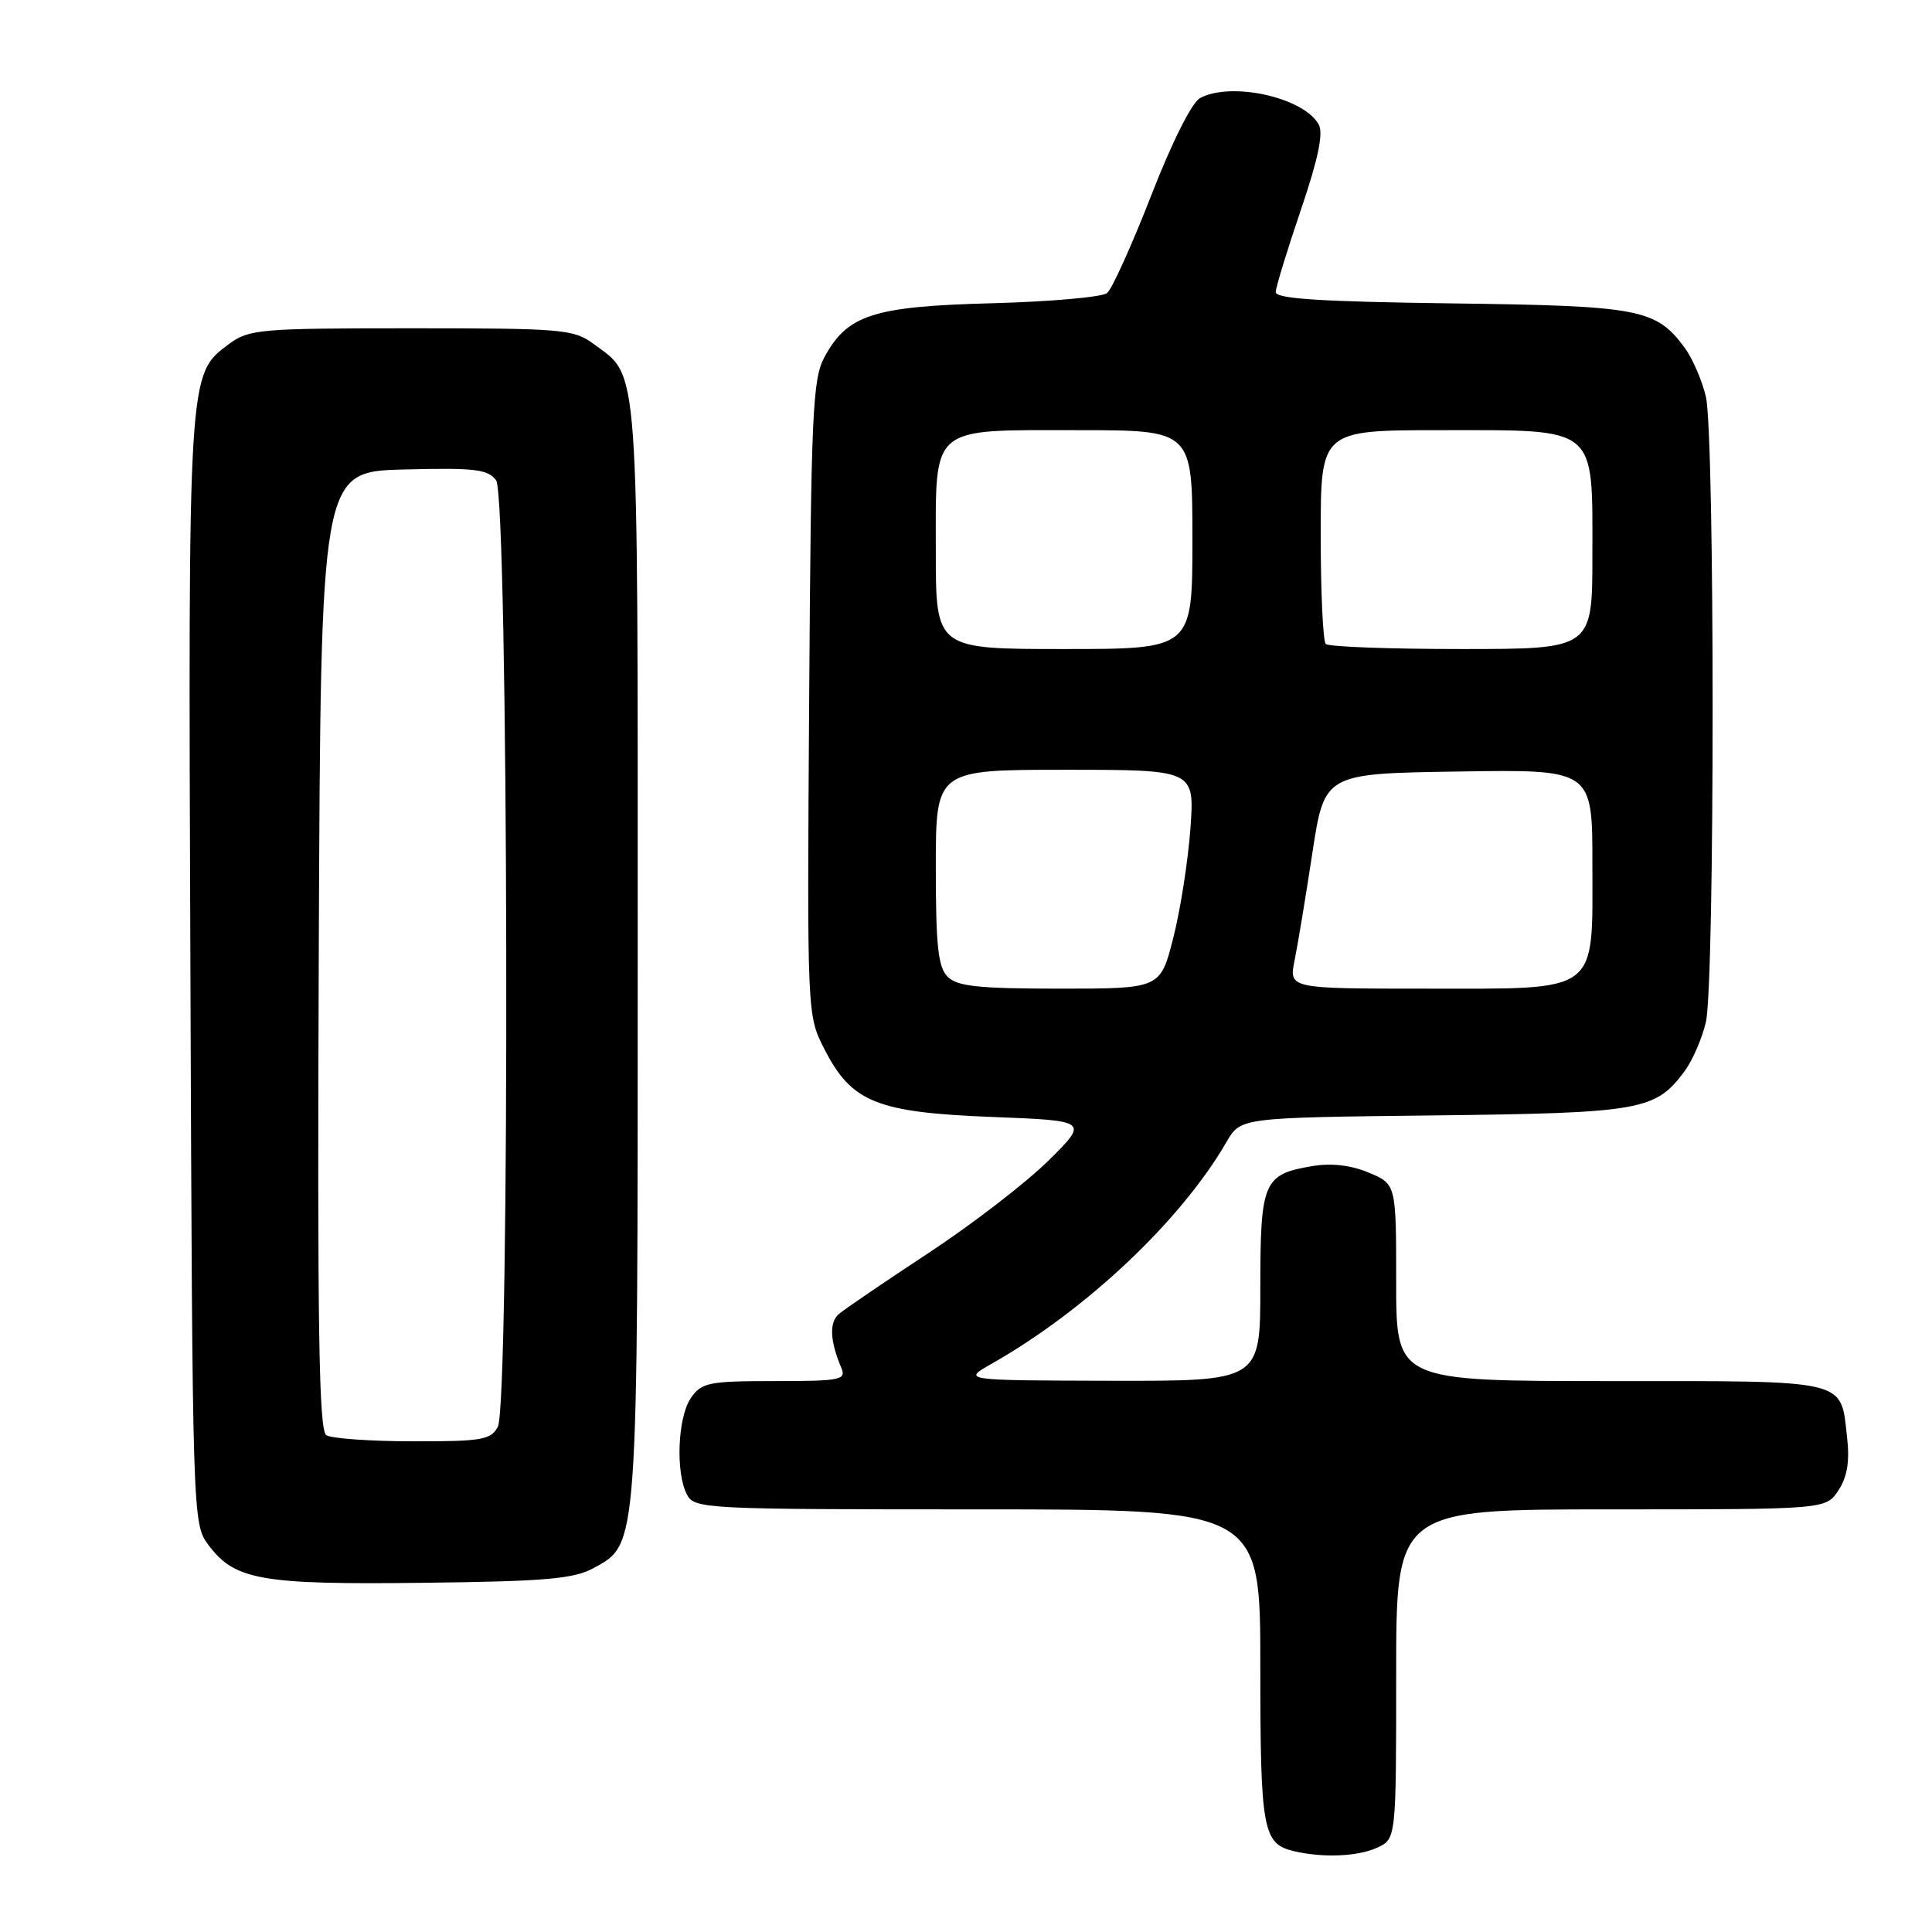 <?xml version="1.0" encoding="UTF-8" standalone="no"?>
<!DOCTYPE svg PUBLIC "-//W3C//DTD SVG 1.1//EN" "http://www.w3.org/Graphics/SVG/1.1/DTD/svg11.dtd" >
<svg xmlns="http://www.w3.org/2000/svg" xmlns:xlink="http://www.w3.org/1999/xlink" version="1.1" viewBox="0 0 256 256">
 <g >
 <path fill="currentColor"
d=" M 182.45 244.84 C 185.00 243.68 185.00 243.68 185.00 221.84 C 185.00 200.00 185.00 200.00 213.48 200.00 C 241.95 200.00 241.95 200.00 243.60 197.48 C 244.77 195.70 245.11 193.65 244.75 190.48 C 243.87 182.68 245.23 183.00 213.38 183.00 C 185.00 183.00 185.00 183.00 185.00 169.95 C 185.00 156.90 185.00 156.90 181.37 155.38 C 178.98 154.38 176.42 154.09 173.85 154.52 C 167.41 155.61 167.00 156.57 167.00 170.57 C 167.00 183.00 167.00 183.00 147.25 182.96 C 127.50 182.91 127.50 182.91 131.39 180.71 C 143.95 173.58 156.49 161.73 162.53 151.30 C 164.38 148.09 164.38 148.09 189.94 147.80 C 217.52 147.48 219.36 147.15 223.23 141.92 C 224.27 140.51 225.54 137.58 226.04 135.42 C 227.23 130.31 227.23 57.69 226.04 52.58 C 225.54 50.42 224.27 47.49 223.23 46.08 C 219.41 40.92 217.32 40.52 192.25 40.20 C 174.99 39.97 169.01 39.59 169.04 38.70 C 169.06 38.04 170.56 33.14 172.37 27.82 C 174.68 21.02 175.38 17.65 174.73 16.48 C 172.73 12.90 163.16 10.78 159.02 12.99 C 157.93 13.57 155.28 18.85 152.54 25.91 C 149.98 32.47 147.35 38.29 146.70 38.83 C 146.04 39.37 139.20 39.97 131.50 40.18 C 115.77 40.59 112.31 41.69 109.27 47.27 C 107.67 50.19 107.47 54.56 107.22 92.50 C 106.94 134.50 106.94 134.50 109.22 138.98 C 112.82 146.05 116.14 147.40 131.39 148.00 C 144.27 148.50 144.27 148.50 138.89 153.82 C 135.92 156.75 128.78 162.25 123.00 166.05 C 117.22 169.85 111.90 173.48 111.16 174.11 C 109.86 175.22 109.96 177.65 111.48 181.25 C 112.15 182.85 111.37 183.00 102.66 183.00 C 93.93 183.00 92.98 183.19 91.56 185.22 C 89.79 187.75 89.49 195.17 91.04 198.07 C 92.03 199.93 93.52 200.00 129.54 200.00 C 167.00 200.00 167.00 200.00 167.00 220.81 C 167.00 242.60 167.32 244.32 171.50 245.30 C 175.30 246.19 179.92 246.00 182.45 244.84 Z  M 78.67 207.77 C 84.58 204.53 84.50 205.63 84.50 126.00 C 84.50 46.74 84.74 50.08 78.68 45.59 C 76.02 43.62 74.59 43.50 54.50 43.50 C 34.39 43.50 32.98 43.62 30.32 45.60 C 24.90 49.62 24.93 49.17 25.23 128.58 C 25.50 201.17 25.52 201.88 27.59 204.68 C 31.07 209.37 34.54 209.99 56.00 209.73 C 72.31 209.54 76.02 209.22 78.67 207.77 Z  M 125.57 129.43 C 124.30 128.16 124.00 125.35 124.00 114.93 C 124.00 102.00 124.00 102.00 141.14 102.00 C 158.29 102.00 158.29 102.00 157.74 109.75 C 157.43 114.01 156.42 120.54 155.47 124.25 C 153.76 131.00 153.76 131.00 140.45 131.00 C 129.69 131.00 126.84 130.70 125.57 129.43 Z  M 171.54 127.25 C 171.96 125.19 173.02 118.78 173.90 113.00 C 175.50 102.50 175.50 102.50 193.25 102.23 C 211.00 101.95 211.00 101.95 211.00 114.48 C 211.00 131.86 212.15 131.00 188.89 131.00 C 170.78 131.00 170.78 131.00 171.54 127.25 Z  M 124.00 73.15 C 124.00 56.20 123.06 57.00 142.83 57.00 C 158.00 57.00 158.00 57.00 158.00 71.50 C 158.00 86.00 158.00 86.00 141.00 86.00 C 124.00 86.00 124.00 86.00 124.00 73.15 Z  M 175.67 85.33 C 175.30 84.97 175.00 78.44 175.00 70.83 C 175.00 57.00 175.00 57.00 191.00 57.00 C 211.82 57.00 211.00 56.32 211.00 73.50 C 211.00 86.00 211.00 86.00 193.67 86.00 C 184.13 86.00 176.03 85.70 175.67 85.33 Z  M 43.24 190.17 C 42.25 189.54 42.04 176.02 42.24 125.94 C 42.50 62.50 42.50 62.50 53.49 62.21 C 62.95 61.97 64.65 62.17 65.74 63.65 C 67.38 65.90 67.60 186.02 65.96 189.07 C 65.04 190.79 63.80 191.00 54.71 190.98 C 49.10 190.98 43.93 190.61 43.24 190.17 Z "/>
</g>
</svg>